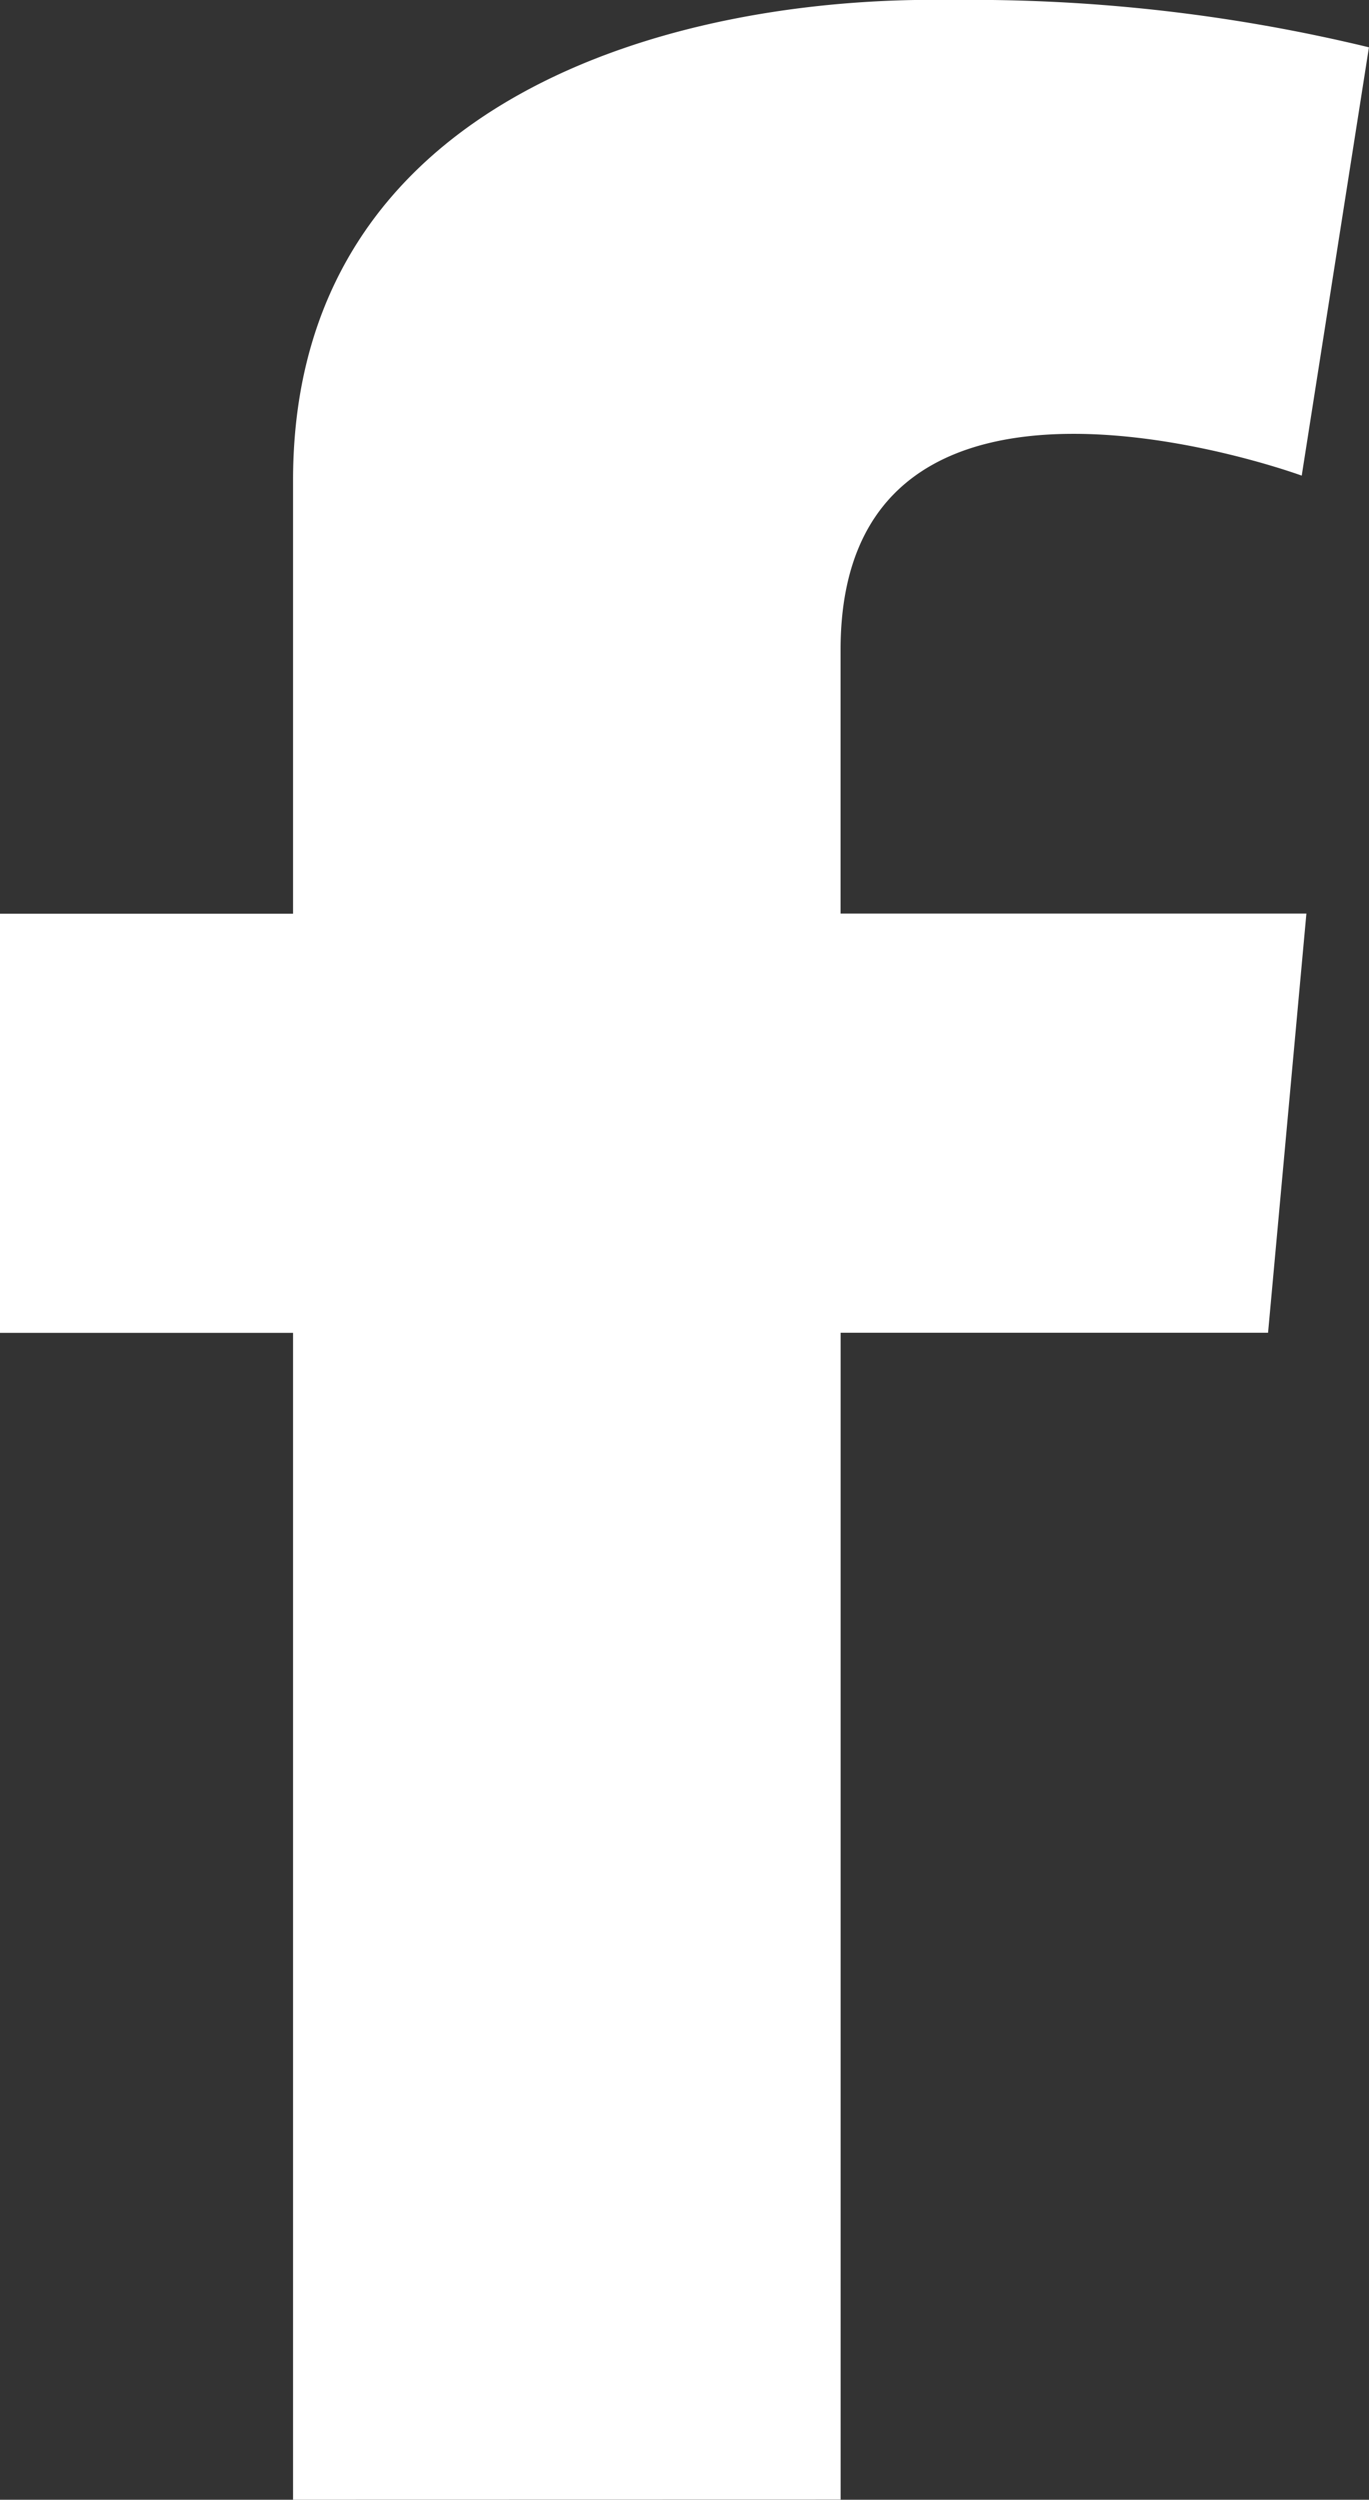 <?xml version="1.0" encoding="UTF-8"?>
<svg xmlns="http://www.w3.org/2000/svg" width="21.101" height="38.518" viewBox="0 0 21.101 38.518">
  <rect x="0" y="0" width="21.101" height="38.518" fill="#333333" stroke="none"/>
  <path id="fb-svg" d="M4.517,38.518V20.538H0V14.079H4.517V7.4c0-5.875,5.85-7.473,10.144-7.4A26.043,26.043,0,0,1,21.1.729l-1.036,6.6s-7.108-2.612-7.108,2.685v4.063h7.18l-.591,6.459H12.957v17.98Z" fill="#fff"/>
</svg>
